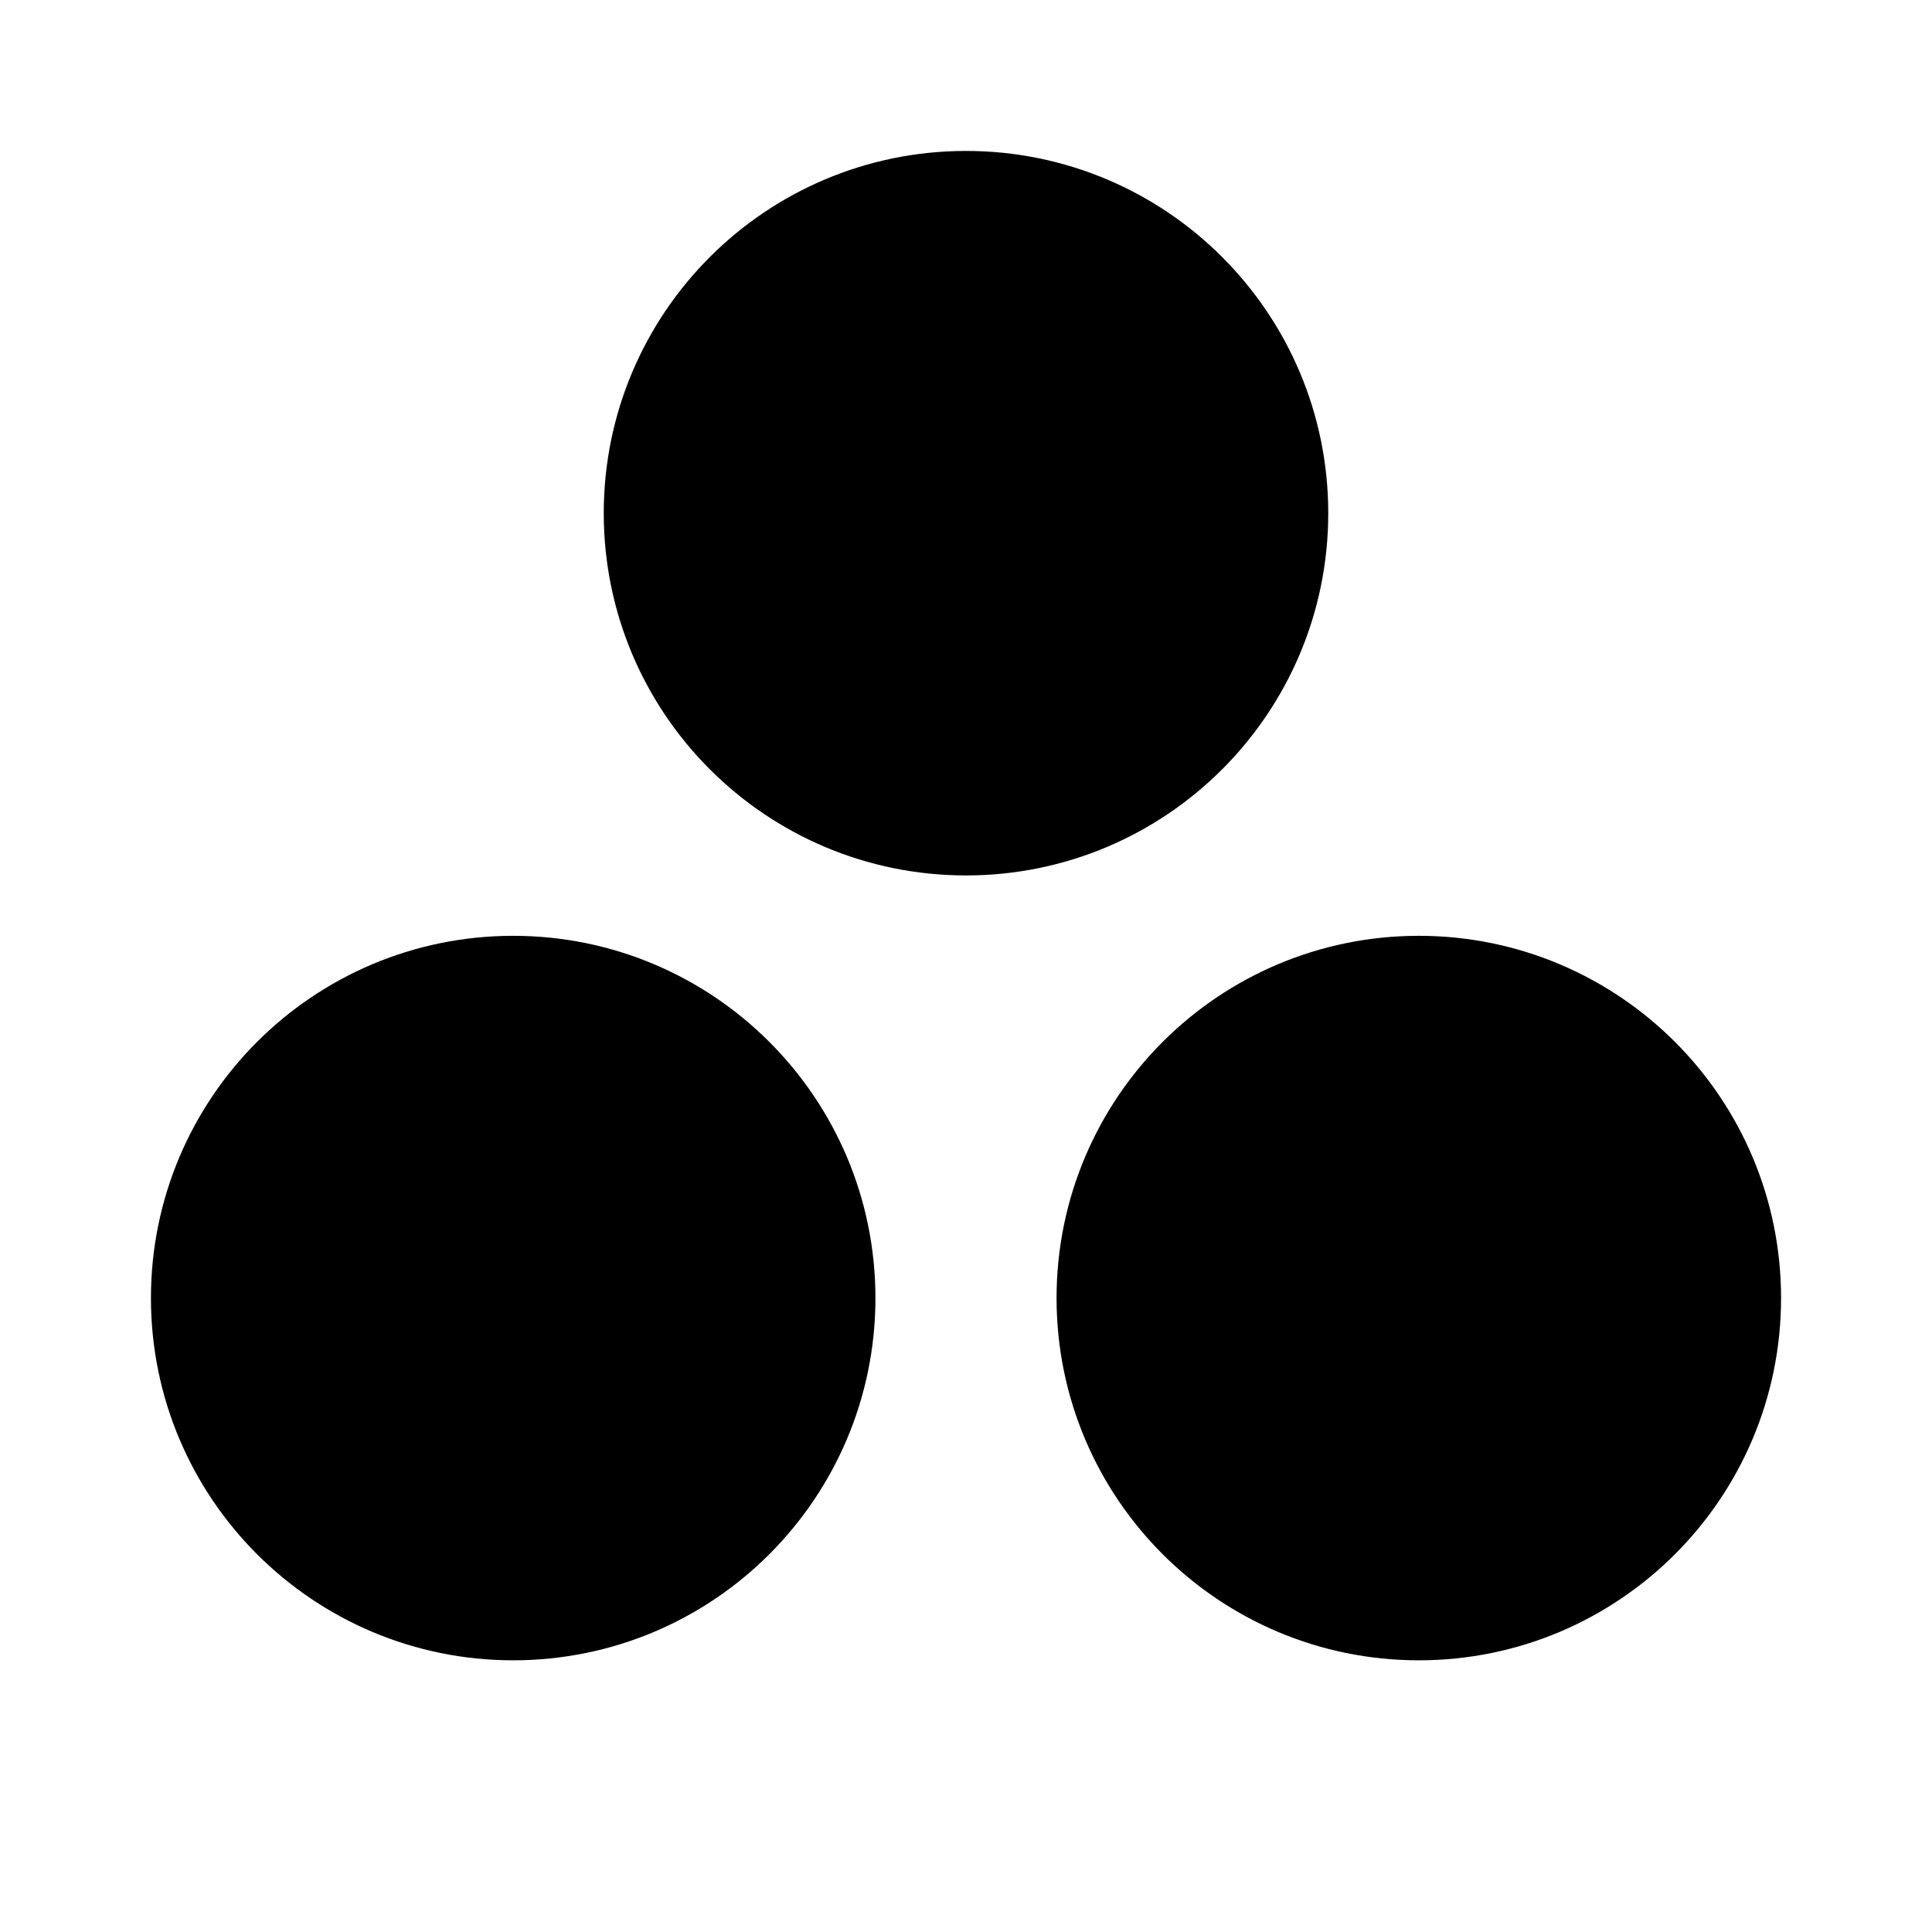 <svg width="192" height="192" viewBox="0 0 192 192" fill="none" xmlns="http://www.w3.org/2000/svg">
<path d="M96 81C112.569 81 126 67.569 126 51C126 34.431 112.569 21 96 21C79.431 21 66 34.431 66 51C66 67.569 79.431 81 96 81Z" fill="black" stroke="black" stroke-width="12" stroke-linecap="round" stroke-linejoin="round"/>
<path d="M141 159C157.569 159 171 145.569 171 129C171 112.431 157.569 99 141 99C124.431 99 111 112.431 111 129C111 145.569 124.431 159 141 159Z" fill="black" stroke="black" stroke-width="12" stroke-linecap="round" stroke-linejoin="round"/>
<path d="M51 159C67.569 159 81 145.569 81 129C81 112.431 67.569 99 51 99C34.431 99 21 112.431 21 129C21 145.569 34.431 159 51 159Z" fill="black" stroke="black" stroke-width="12" stroke-linecap="round" stroke-linejoin="round"/>
</svg>
